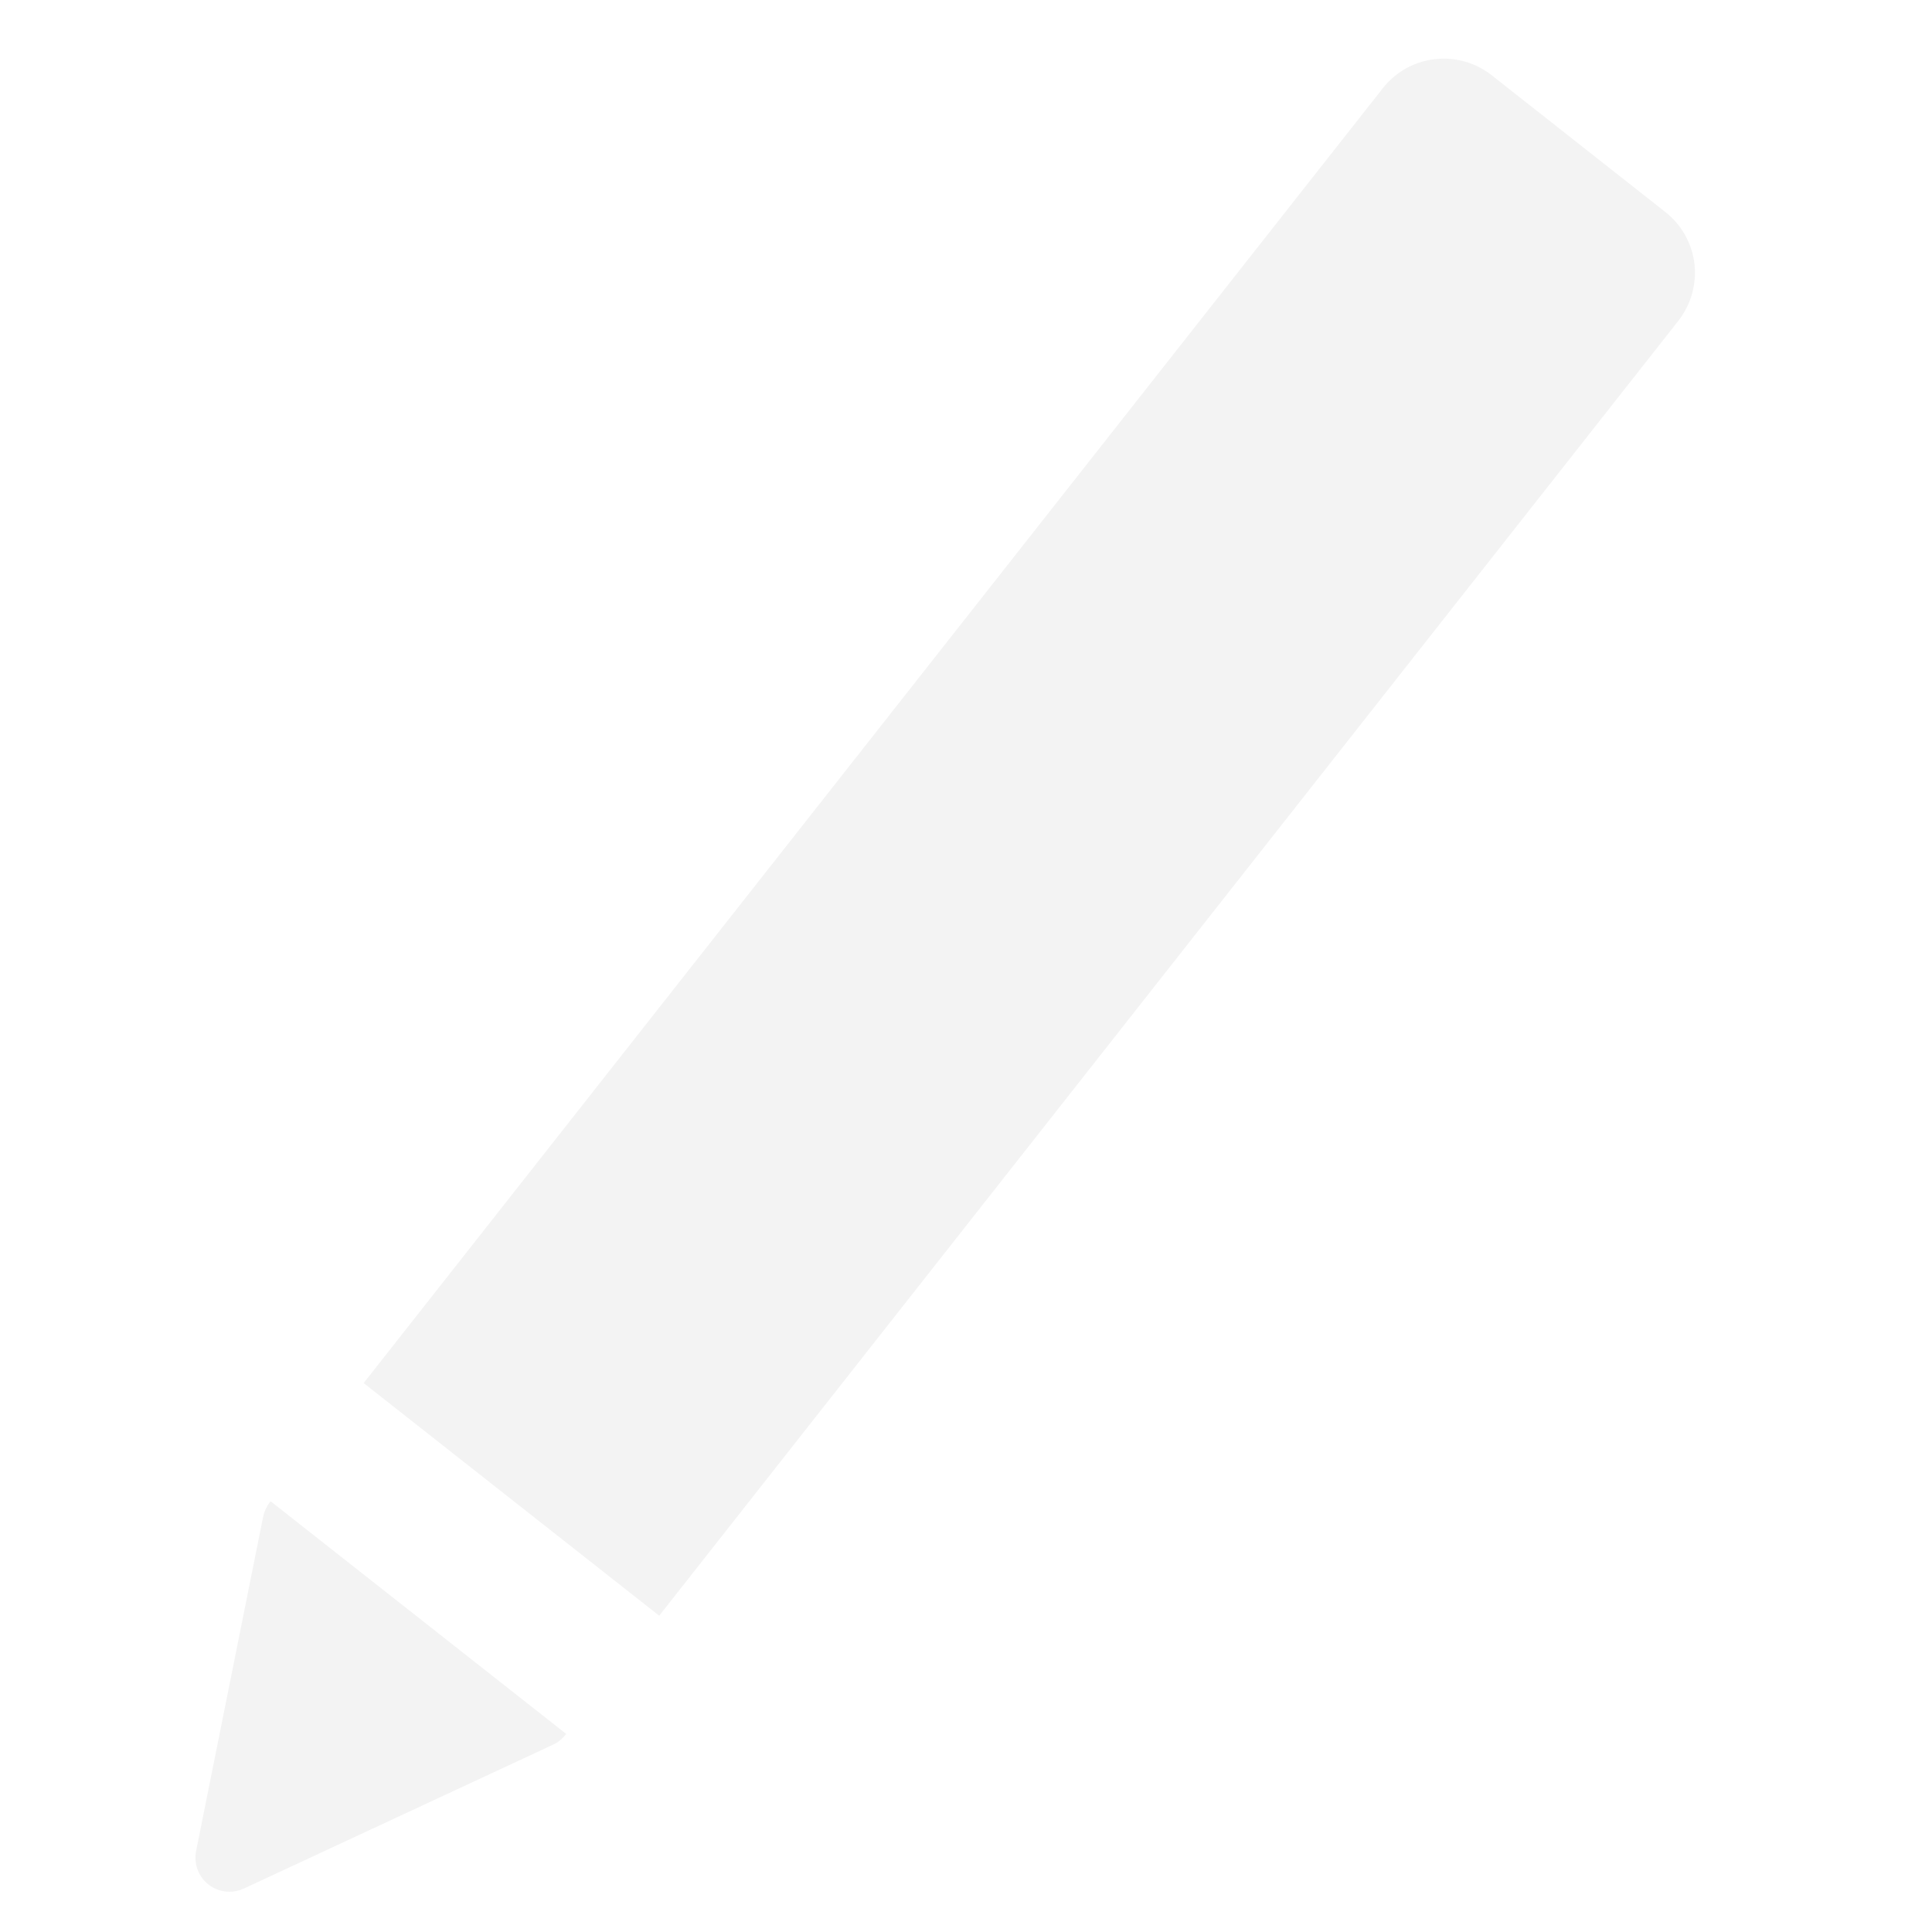 <?xml version="1.0" encoding="utf-8"?>
<!-- Generator: Adobe Illustrator 16.0.0, SVG Export Plug-In . SVG Version: 6.00 Build 0)  -->
<!DOCTYPE svg PUBLIC "-//W3C//DTD SVG 1.1//EN" "http://www.w3.org/Graphics/SVG/1.1/DTD/svg11.dtd">
<svg version="1.1" id="Layer_1" xmlns="http://www.w3.org/2000/svg" xmlns:xlink="http://www.w3.org/1999/xlink" x="0px" y="0px"
	 width="48px" height="48px" viewBox="0 0 48 48" enable-background="new 0 0 48 48" xml:space="preserve">
<g opacity="0.05">
	<path d="M16.378,40.142l25.319-32.17c0.312-0.401,0.461-0.912,0.401-1.42c-0.063-0.508-0.32-0.969-0.725-1.286L37.061,1.87
		c-0.351-0.277-0.774-0.413-1.188-0.413c-0.574,0-1.138,0.251-1.519,0.737L9.035,34.362L16.378,40.142z"/>
	<path d="M6.7,37.325c-0.08,0.106-0.133,0.228-0.162,0.357L4.872,45.99c-0.06,0.312,0.053,0.633,0.307,0.83
		C5.328,46.938,5.514,47,5.698,47c0.122,0,0.244-0.026,0.357-0.078l7.682-3.574c0.121-0.057,0.226-0.138,0.307-0.244l0.022-0.026
		l-7.342-5.779L6.7,37.325z"/>
</g>
</svg>
